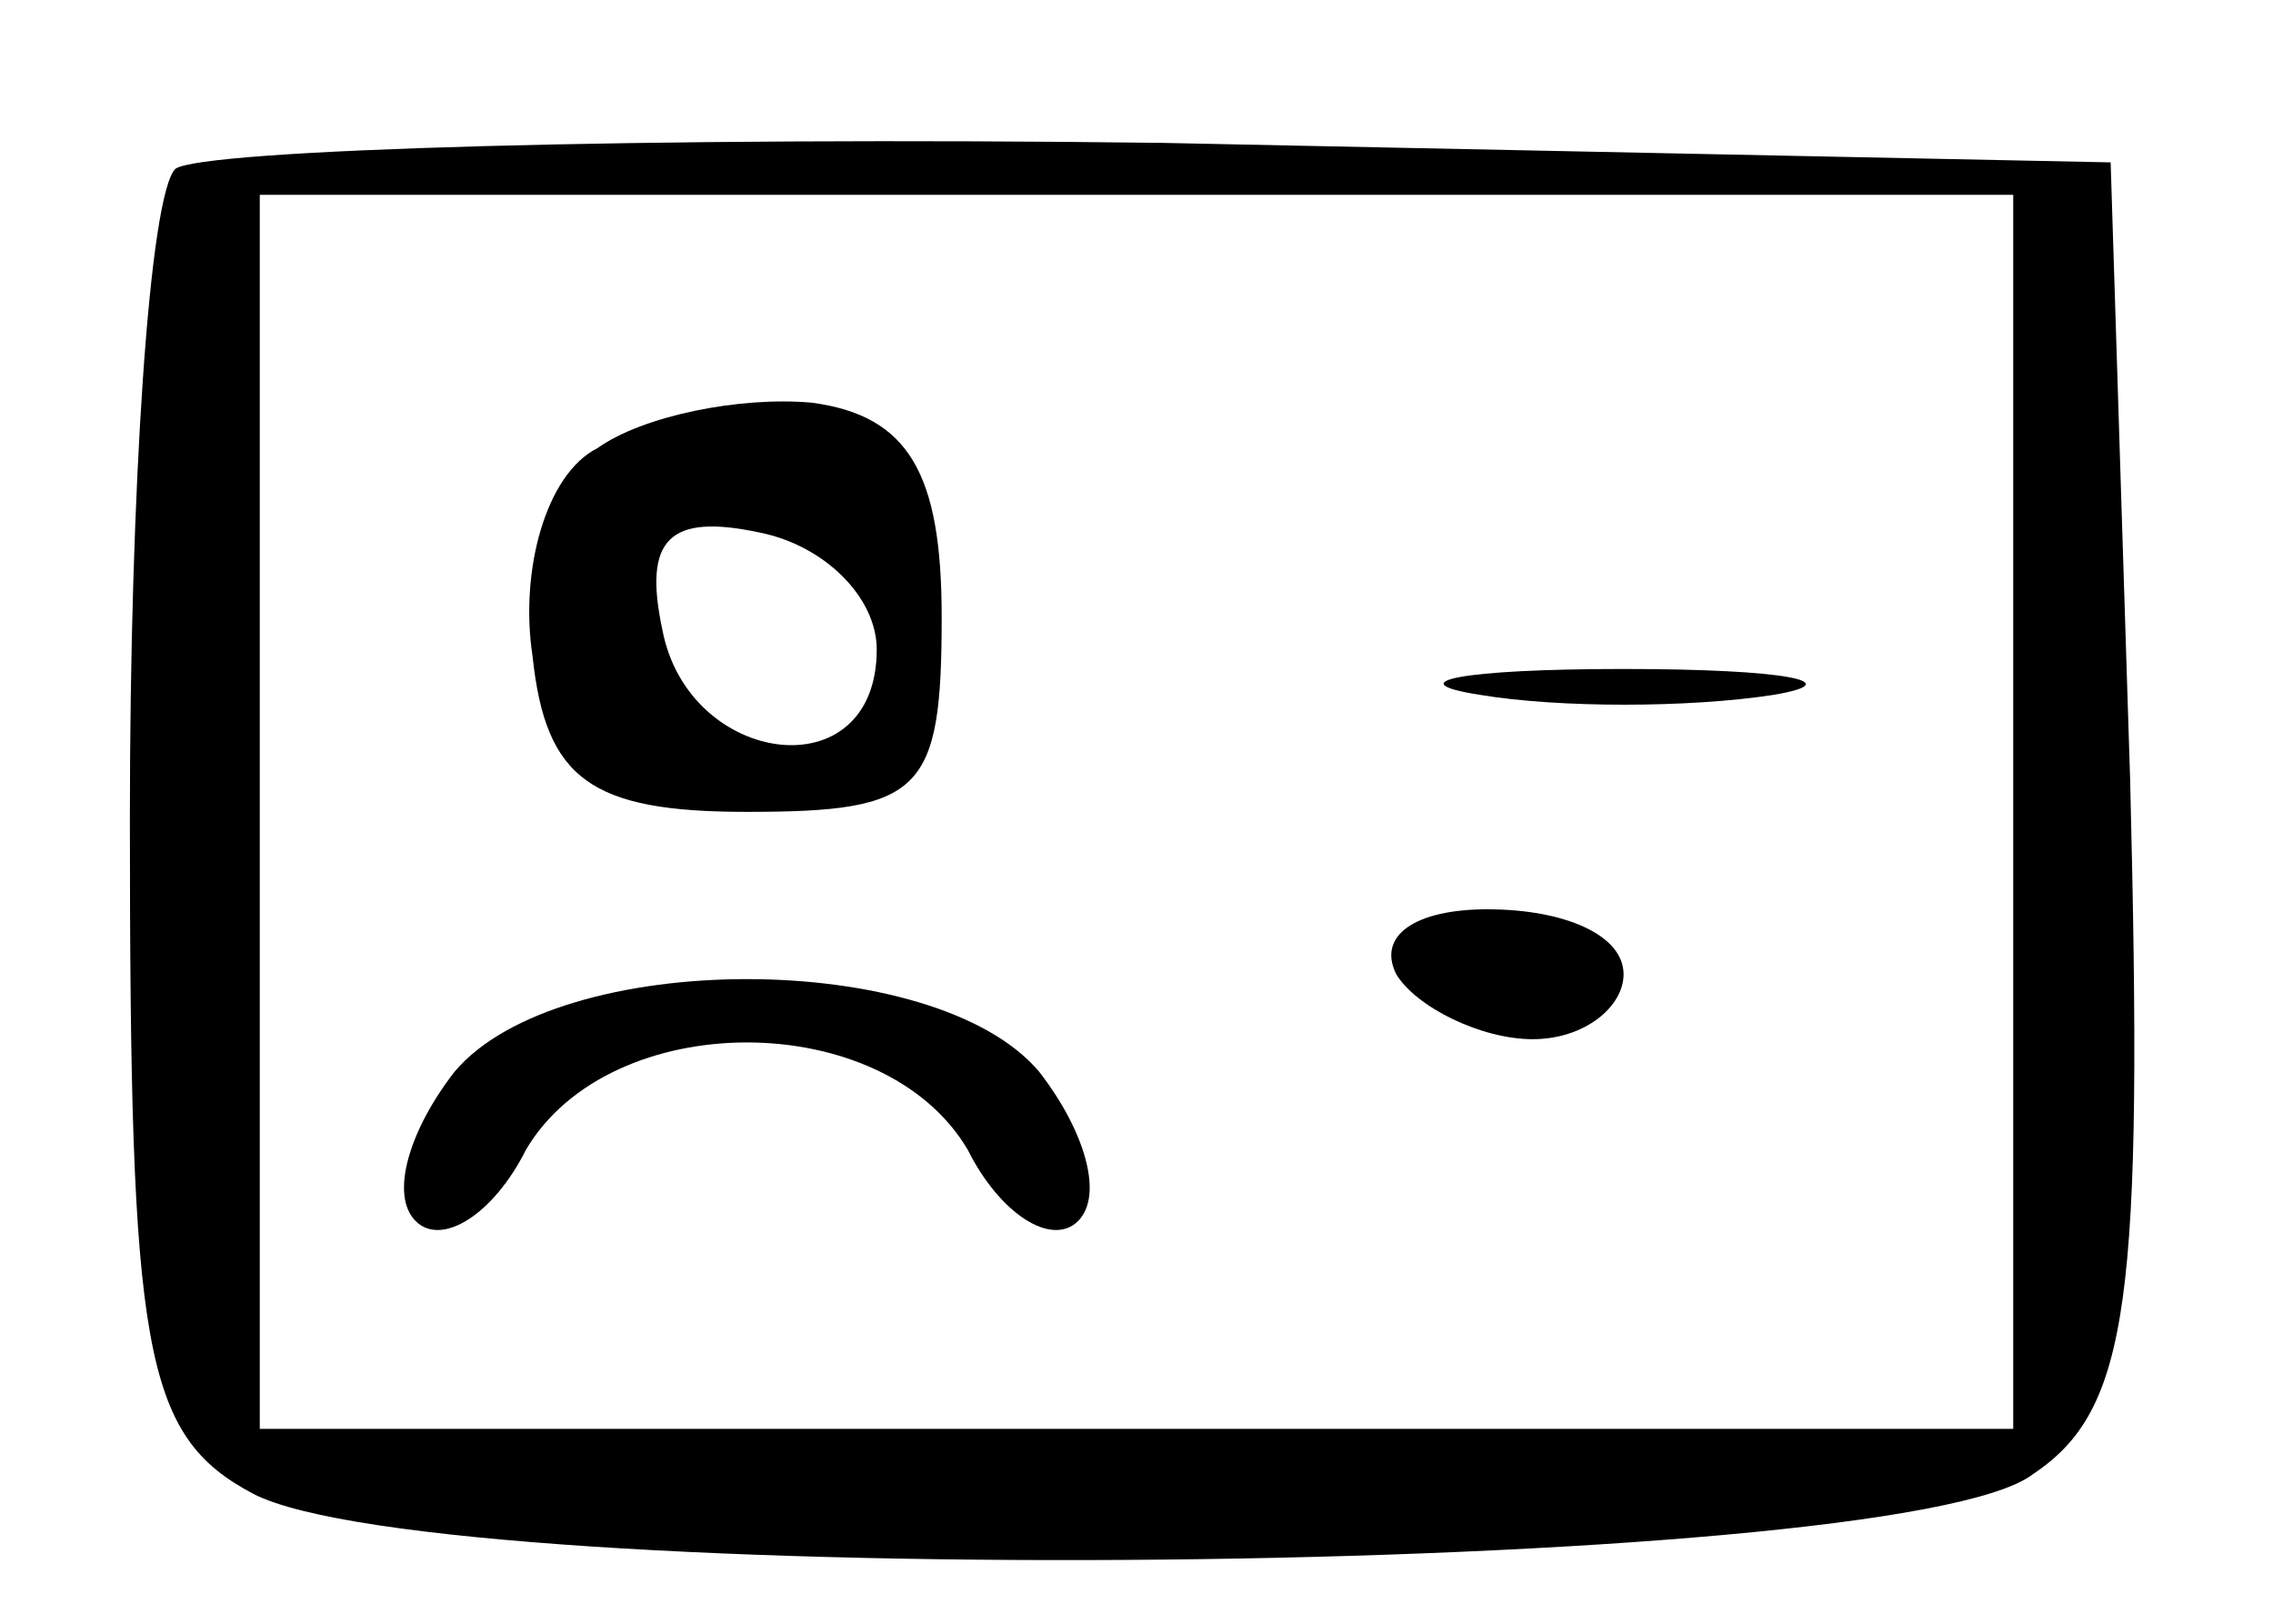 <?xml version="1.0" standalone="no"?>
<!DOCTYPE svg PUBLIC "-//W3C//DTD SVG 20010904//EN"
 "http://www.w3.org/TR/2001/REC-SVG-20010904/DTD/svg10.dtd">
<svg version="1.0" xmlns="http://www.w3.org/2000/svg"
 width="35pt" height="25pt" viewBox="0 0 35 25"
 preserveAspectRatio="xMidYMid meet">

<g transform="translate(0,25) scale(0.1,-0.1)"
fill="#000000" stroke="none">
<path d="M27 224 c-4 -4 -7 -49 -7 -100 0 -82 2 -95 19 -104 29 -15 253 -13
274 3 15 10 17 27 15 107 l-3 95 -146 3 c-80 1 -148 -1 -152 -4z m283 -99 l0
-95 -135 0 -135 0 0 95 0 95 135 0 135 0 0 -95z"/>
<path d="M92 181 c-8 -4 -12 -19 -10 -32 2 -19 9 -24 33 -24 27 0 30 3 30 30
0 22 -5 31 -20 33 -11 1 -26 -2 -33 -7z m43 -31 c0 -22 -29 -18 -33 3 -3 14 1
18 15 15 10 -2 18 -10 18 -18z"/>
<path d="M228 143 c12 -2 32 -2 45 0 12 2 2 4 -23 4 -25 0 -35 -2 -22 -4z"/>
<path d="M215 100 c3 -5 13 -10 21 -10 8 0 14 5 14 10 0 6 -9 10 -21 10 -11 0
-17 -4 -14 -10z"/>
<path d="M70 85 c-7 -9 -10 -19 -6 -23 4 -4 12 1 17 11 13 22 55 22 68 0 5
-10 13 -15 17 -11 4 4 1 14 -6 23 -16 19 -74 19 -90 0z"/>
</g>
</svg>
